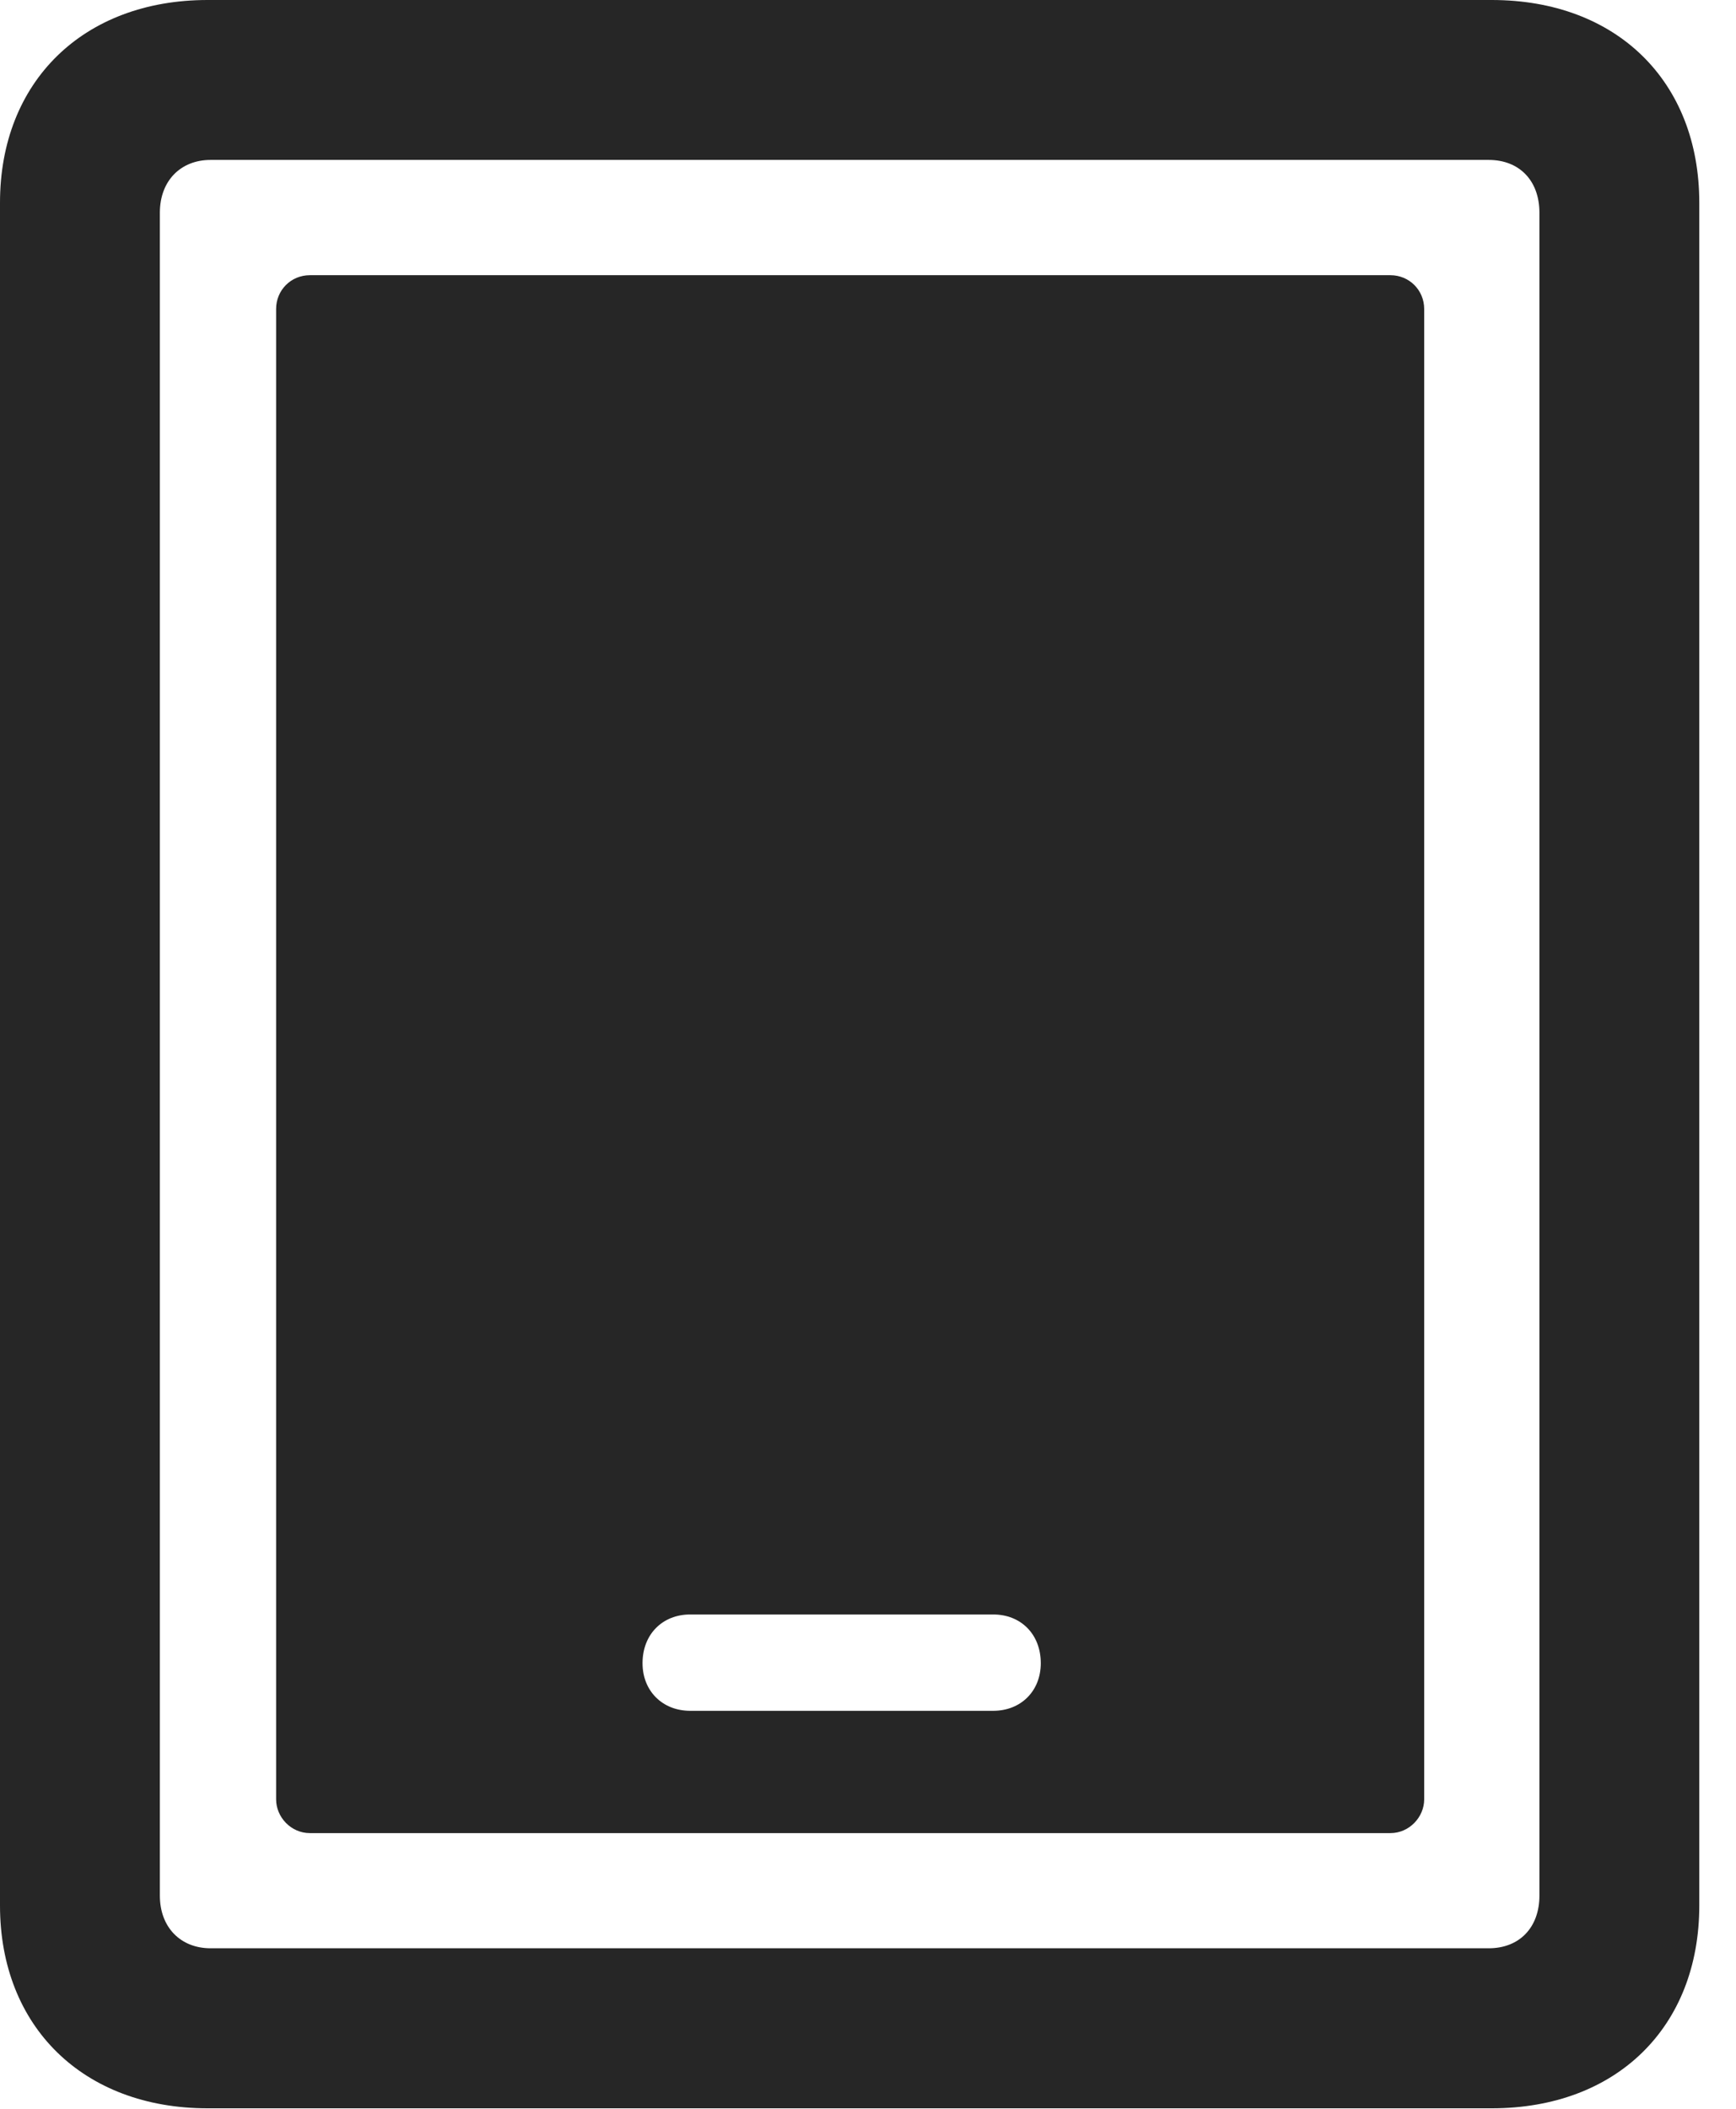 <?xml version="1.0" encoding="UTF-8"?>
<!--Generator: Apple Native CoreSVG 341-->
<!DOCTYPE svg
PUBLIC "-//W3C//DTD SVG 1.1//EN"
       "http://www.w3.org/Graphics/SVG/1.1/DTD/svg11.dtd">
<svg version="1.1" xmlns="http://www.w3.org/2000/svg" xmlns:xlink="http://www.w3.org/1999/xlink" viewBox="0 0 17.07 20.732">
 <g>
  <rect height="20.732" opacity="0" width="17.07" x="0" y="0"/>
  <path d="M0 18.73C0 19.922 0.82 20.723 2.041 20.723L14.668 20.723C15.898 20.723 16.709 19.922 16.709 18.73L16.709 1.992C16.709 0.801 15.898 0 14.668 0L2.041 0C0.82 0 0 0.801 0 1.992ZM1.572 18.633L1.572 2.09C1.572 1.777 1.777 1.572 2.07 1.572L14.639 1.572C14.941 1.572 15.137 1.777 15.137 2.09L15.137 18.633C15.137 18.945 14.941 19.15 14.639 19.15L2.07 19.15C1.777 19.15 1.572 18.945 1.572 18.633Z" fill="black" fill-opacity="0.85"/>
  <path d="M3.047 18.018L13.672 18.018C13.857 18.018 14.004 17.861 14.004 17.686L14.004 3.037C14.004 2.852 13.857 2.705 13.672 2.705L3.047 2.705C2.861 2.705 2.715 2.852 2.715 3.037L2.715 17.686C2.715 17.861 2.861 18.018 3.047 18.018ZM6.787 16.816C6.514 16.816 6.318 16.621 6.318 16.348C6.318 16.064 6.514 15.869 6.787 15.869L9.766 15.869C10.039 15.869 10.234 16.064 10.234 16.348C10.234 16.621 10.039 16.816 9.766 16.816Z" fill="black" fill-opacity="0.85"/>
 </g>
</svg>
